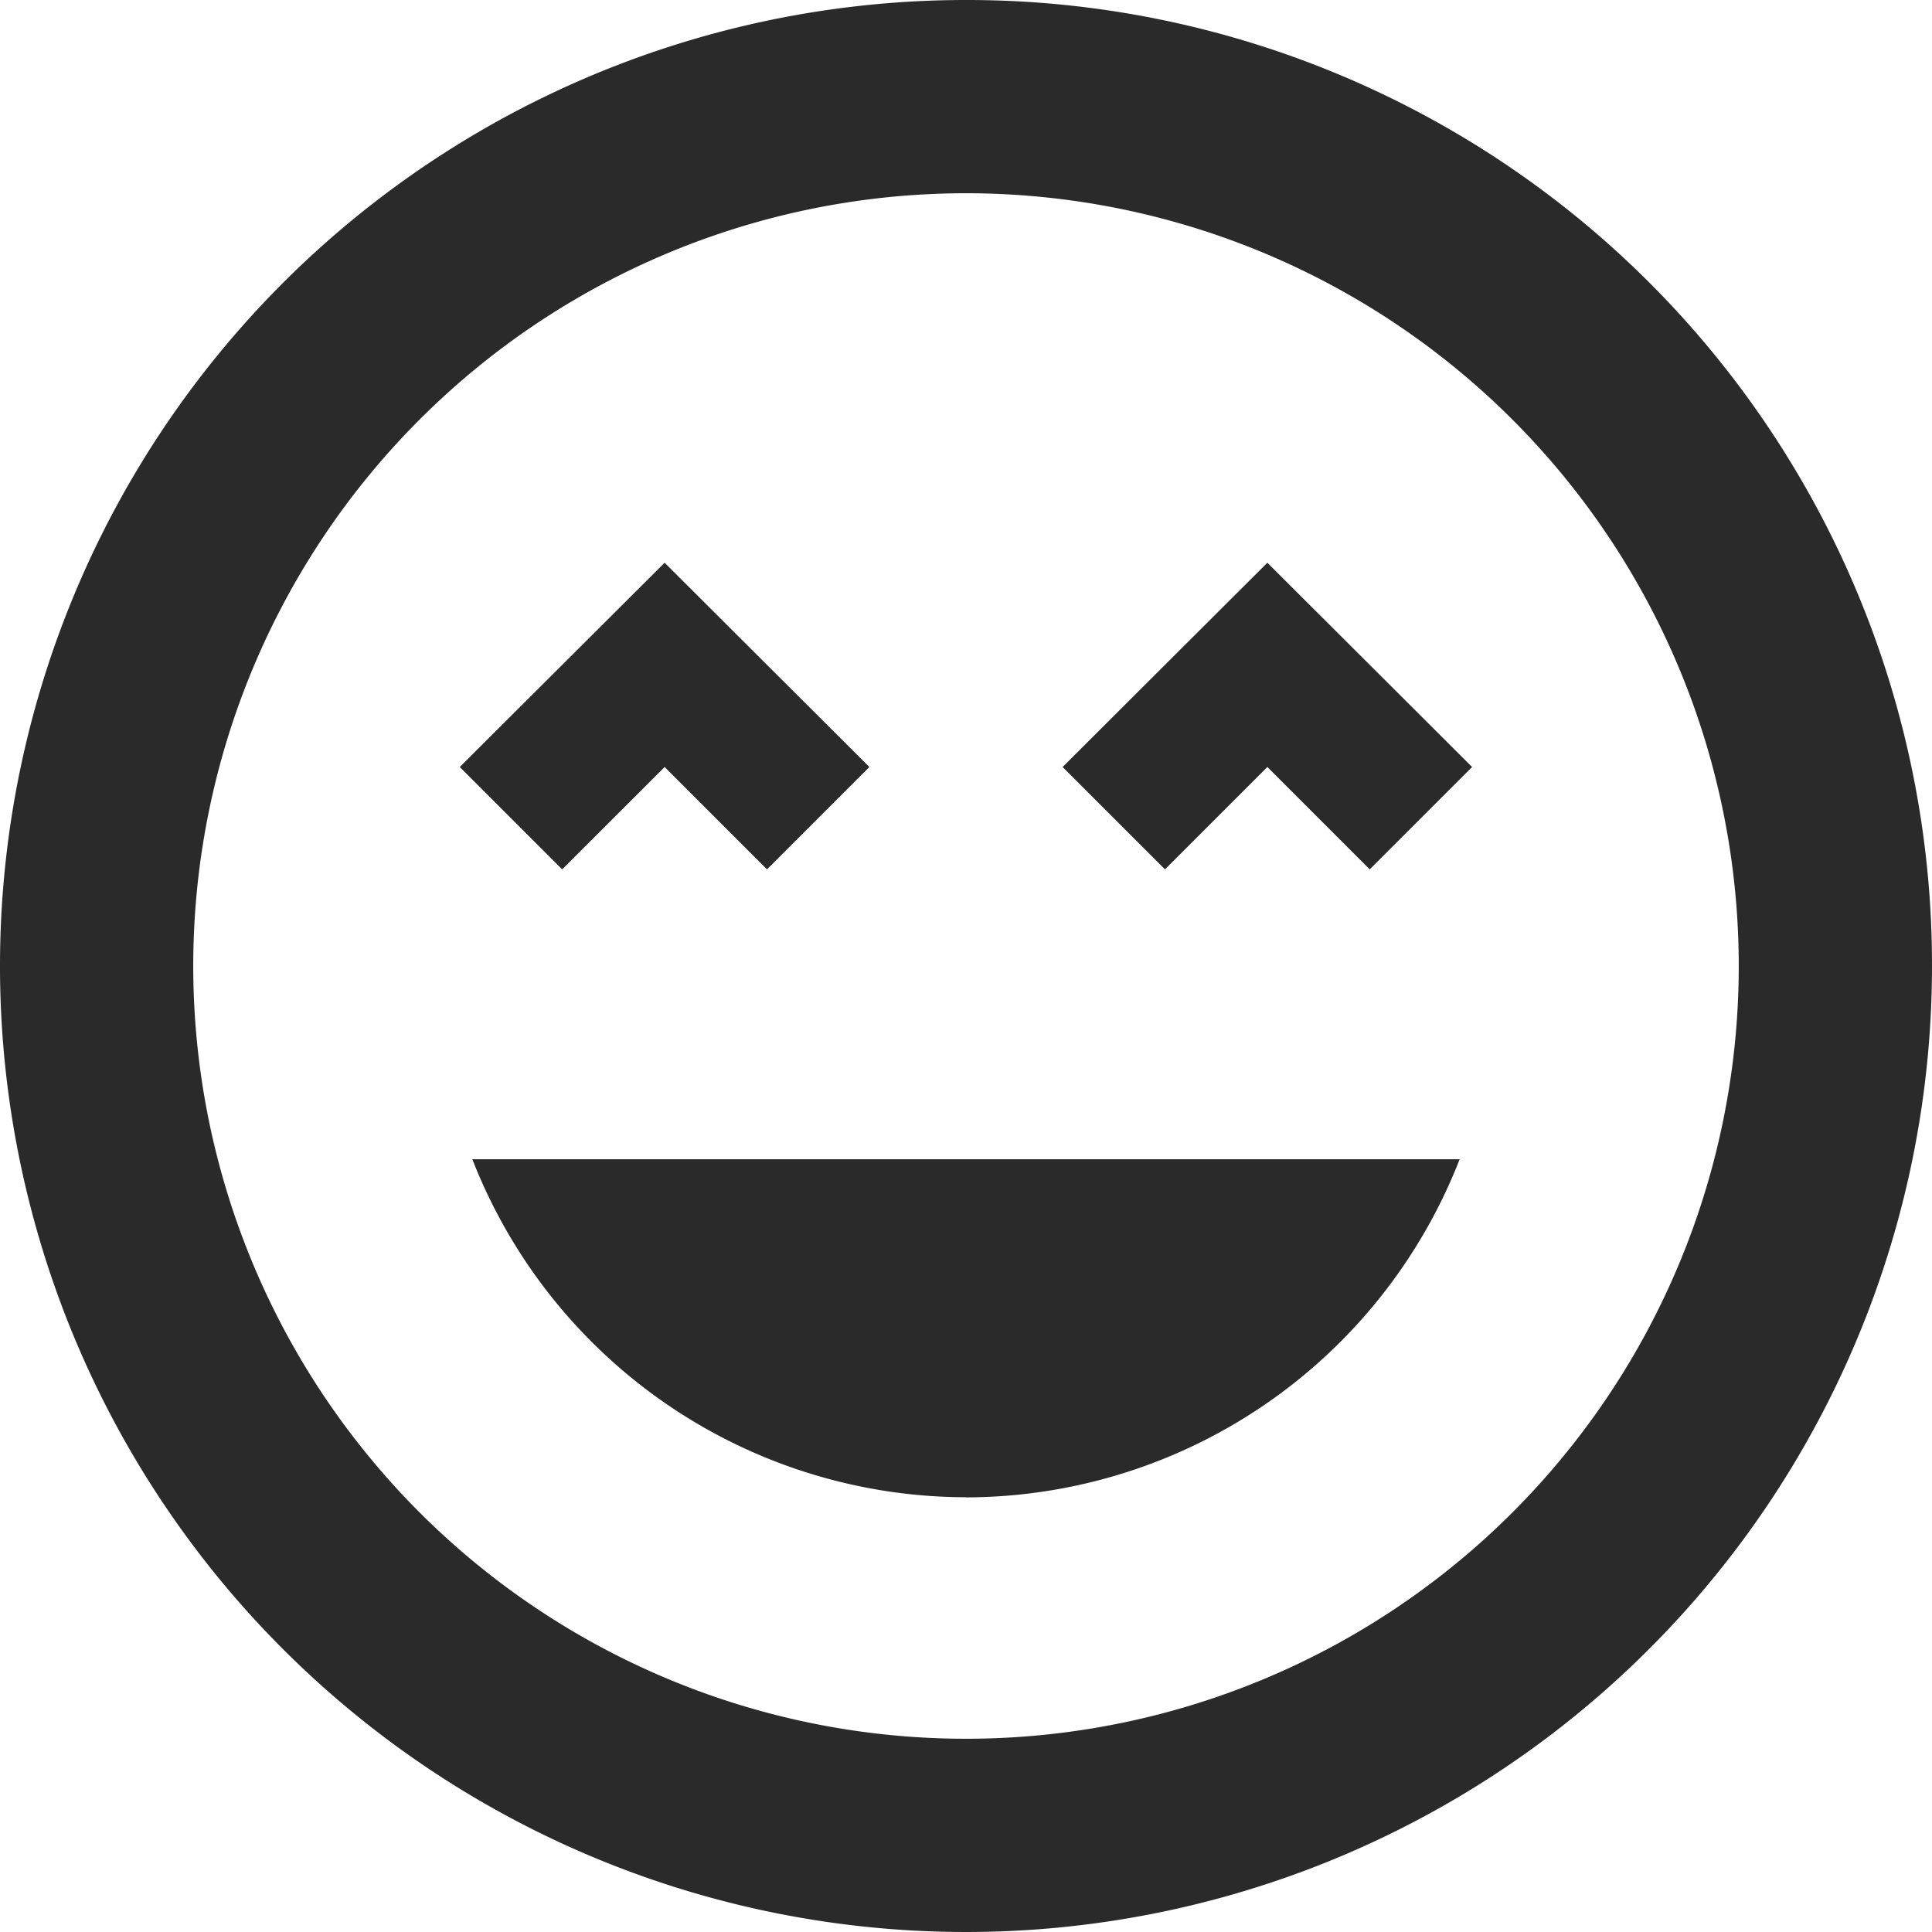 <svg xmlns="http://www.w3.org/2000/svg" width="16.136" height="16.136" viewBox="0 0 16.136 16.136">
  <path id="ic_sentiment_very_satisfied_24px" d="M10.06,2a8.068,8.068,0,1,0,8.076,8.068A8.059,8.059,0,0,0,10.06,2Zm.008,14.522a6.454,6.454,0,1,1,6.454-6.454A6.453,6.453,0,0,1,10.068,16.522Zm.807-8.116.855.855.855-.855.855.855.855-.855L12.585,6.7Zm-3.324,0,.855.855.855-.855L7.551,6.7,5.84,8.406l.855.855Zm2.517,6.1a4.434,4.434,0,0,0,4.123-2.824H5.945A4.434,4.434,0,0,0,10.068,14.505Z" transform="translate(-2 -2)" fill="#2a2a2a"/>
</svg>
